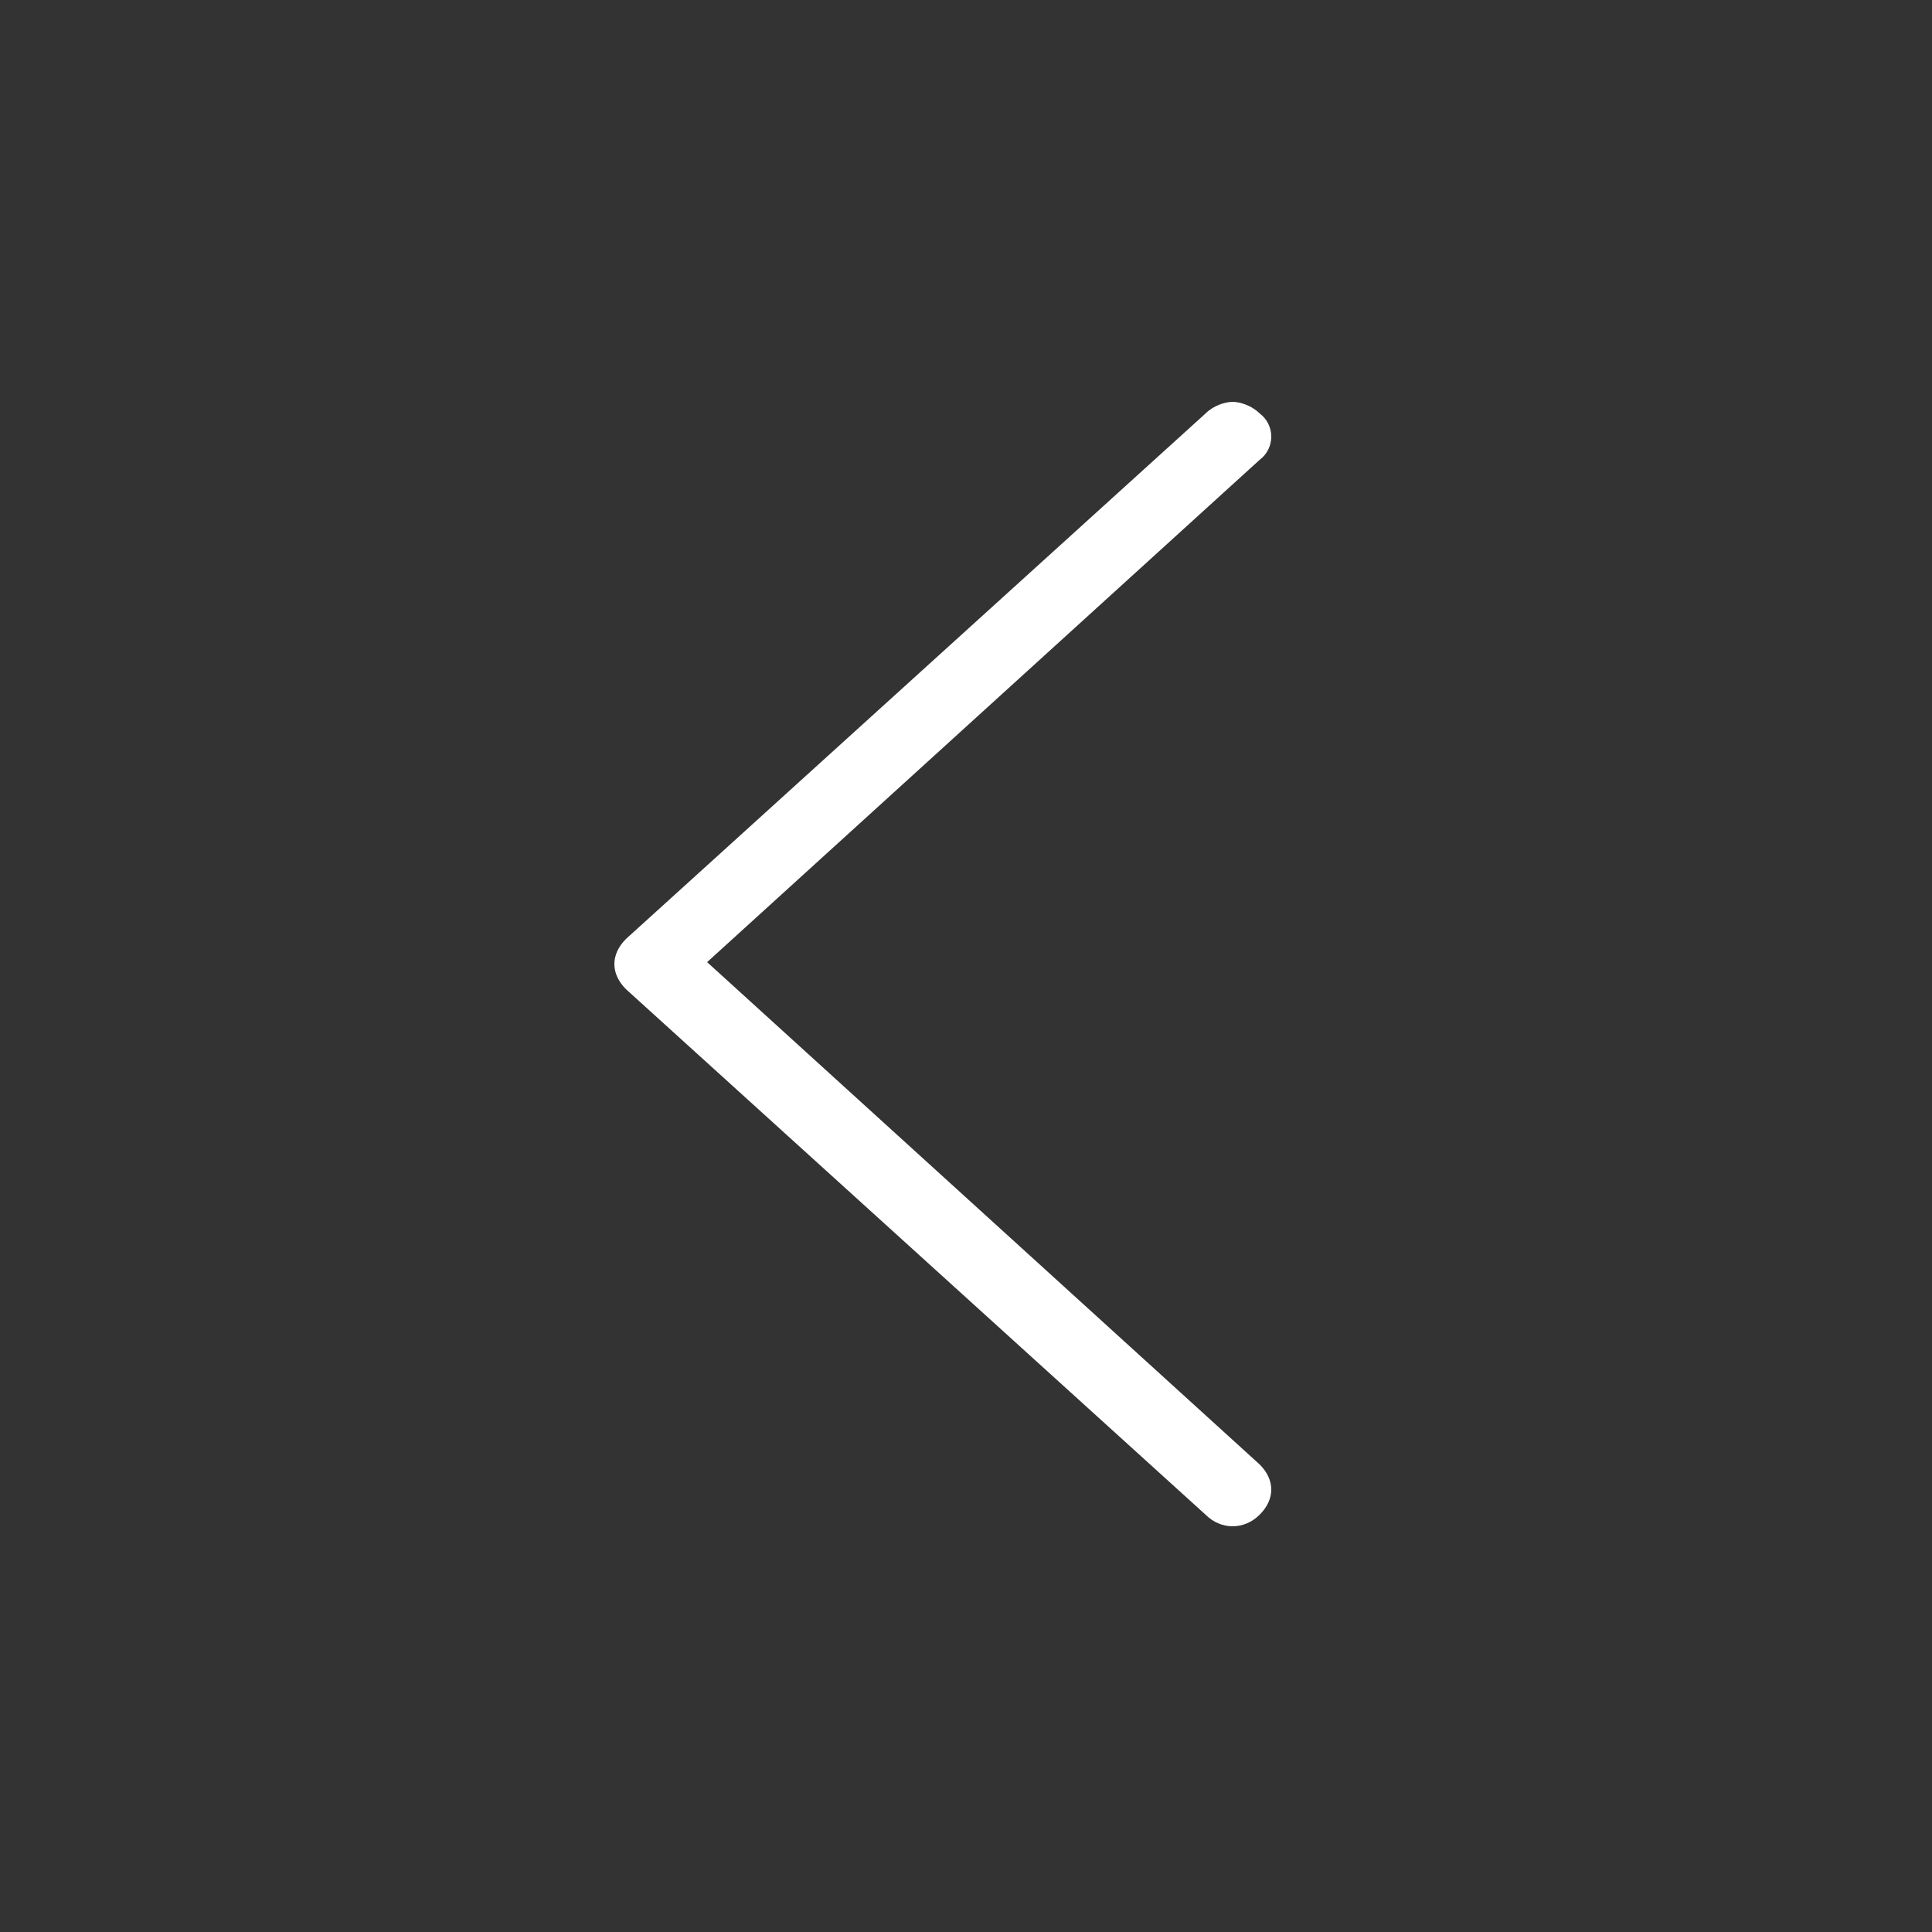 <svg version="1.1" xmlns="http://www.w3.org/2000/svg" viewBox="0 0 50 50" fill="#ffffff">
<rect x="0" y="0" width="50" height="50" fill="#333333" stroke="none"/>
<path class="st0" d="M32.6,10.7c-0.2-0.2-0.5-0.3-0.7-0.3s-0.5,0.1-0.7,0.3l-15,13.6c-0.4,0.4-0.4,0.9,0,1.3l15,13.6
	c0.4,0.4,1,0.4,1.4,0s0.4-0.9,0-1.3l-14.3-13l14.3-13C33,11.6,33,11,32.6,10.7z"/>
</svg>
